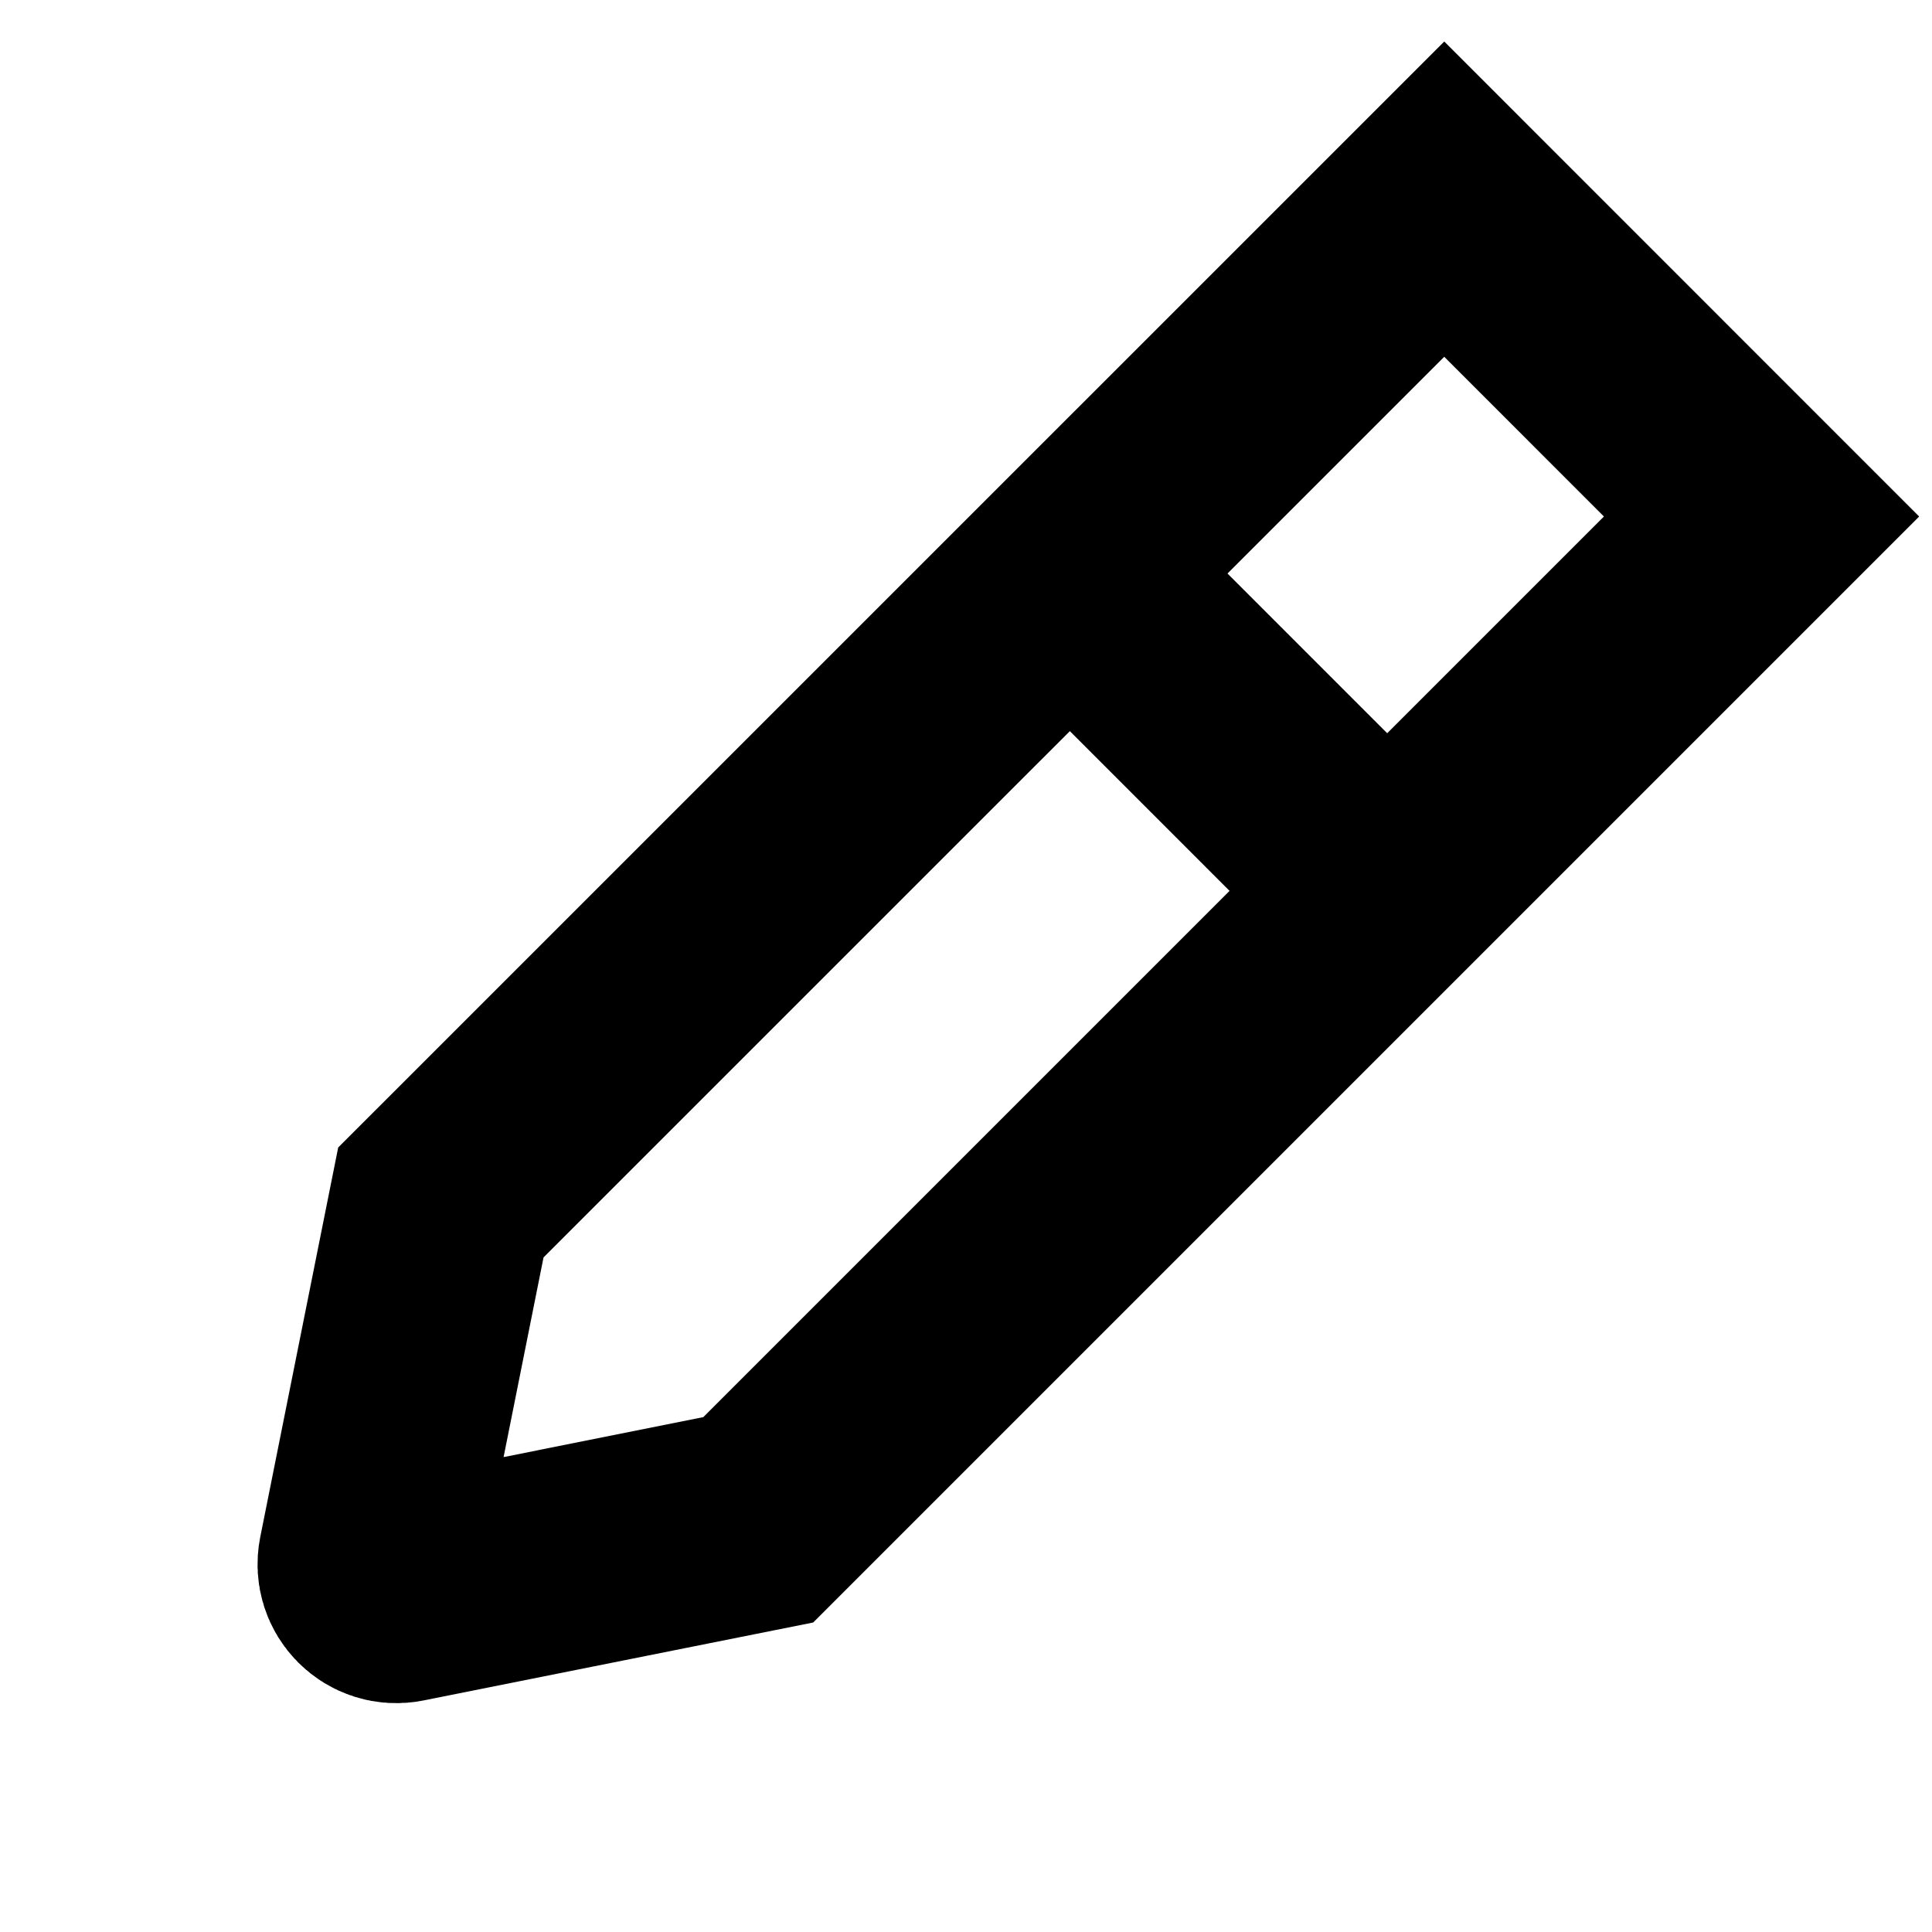 <svg width="26" height="26" viewBox="0 0 26 26" fill="none" xmlns="http://www.w3.org/2000/svg">
<path fill-rule="evenodd" clip-rule="evenodd" d="M10.204 20.453L5.406 21.413C5.149 21.465 4.922 21.238 4.973 20.98L5.933 16.182L19.436 2.68L23.706 6.951L10.204 20.453Z" stroke="black" stroke-width="3"/>
<path d="M14.398 7.718L18.668 11.989" stroke="black" stroke-width="3"/>
</svg>
